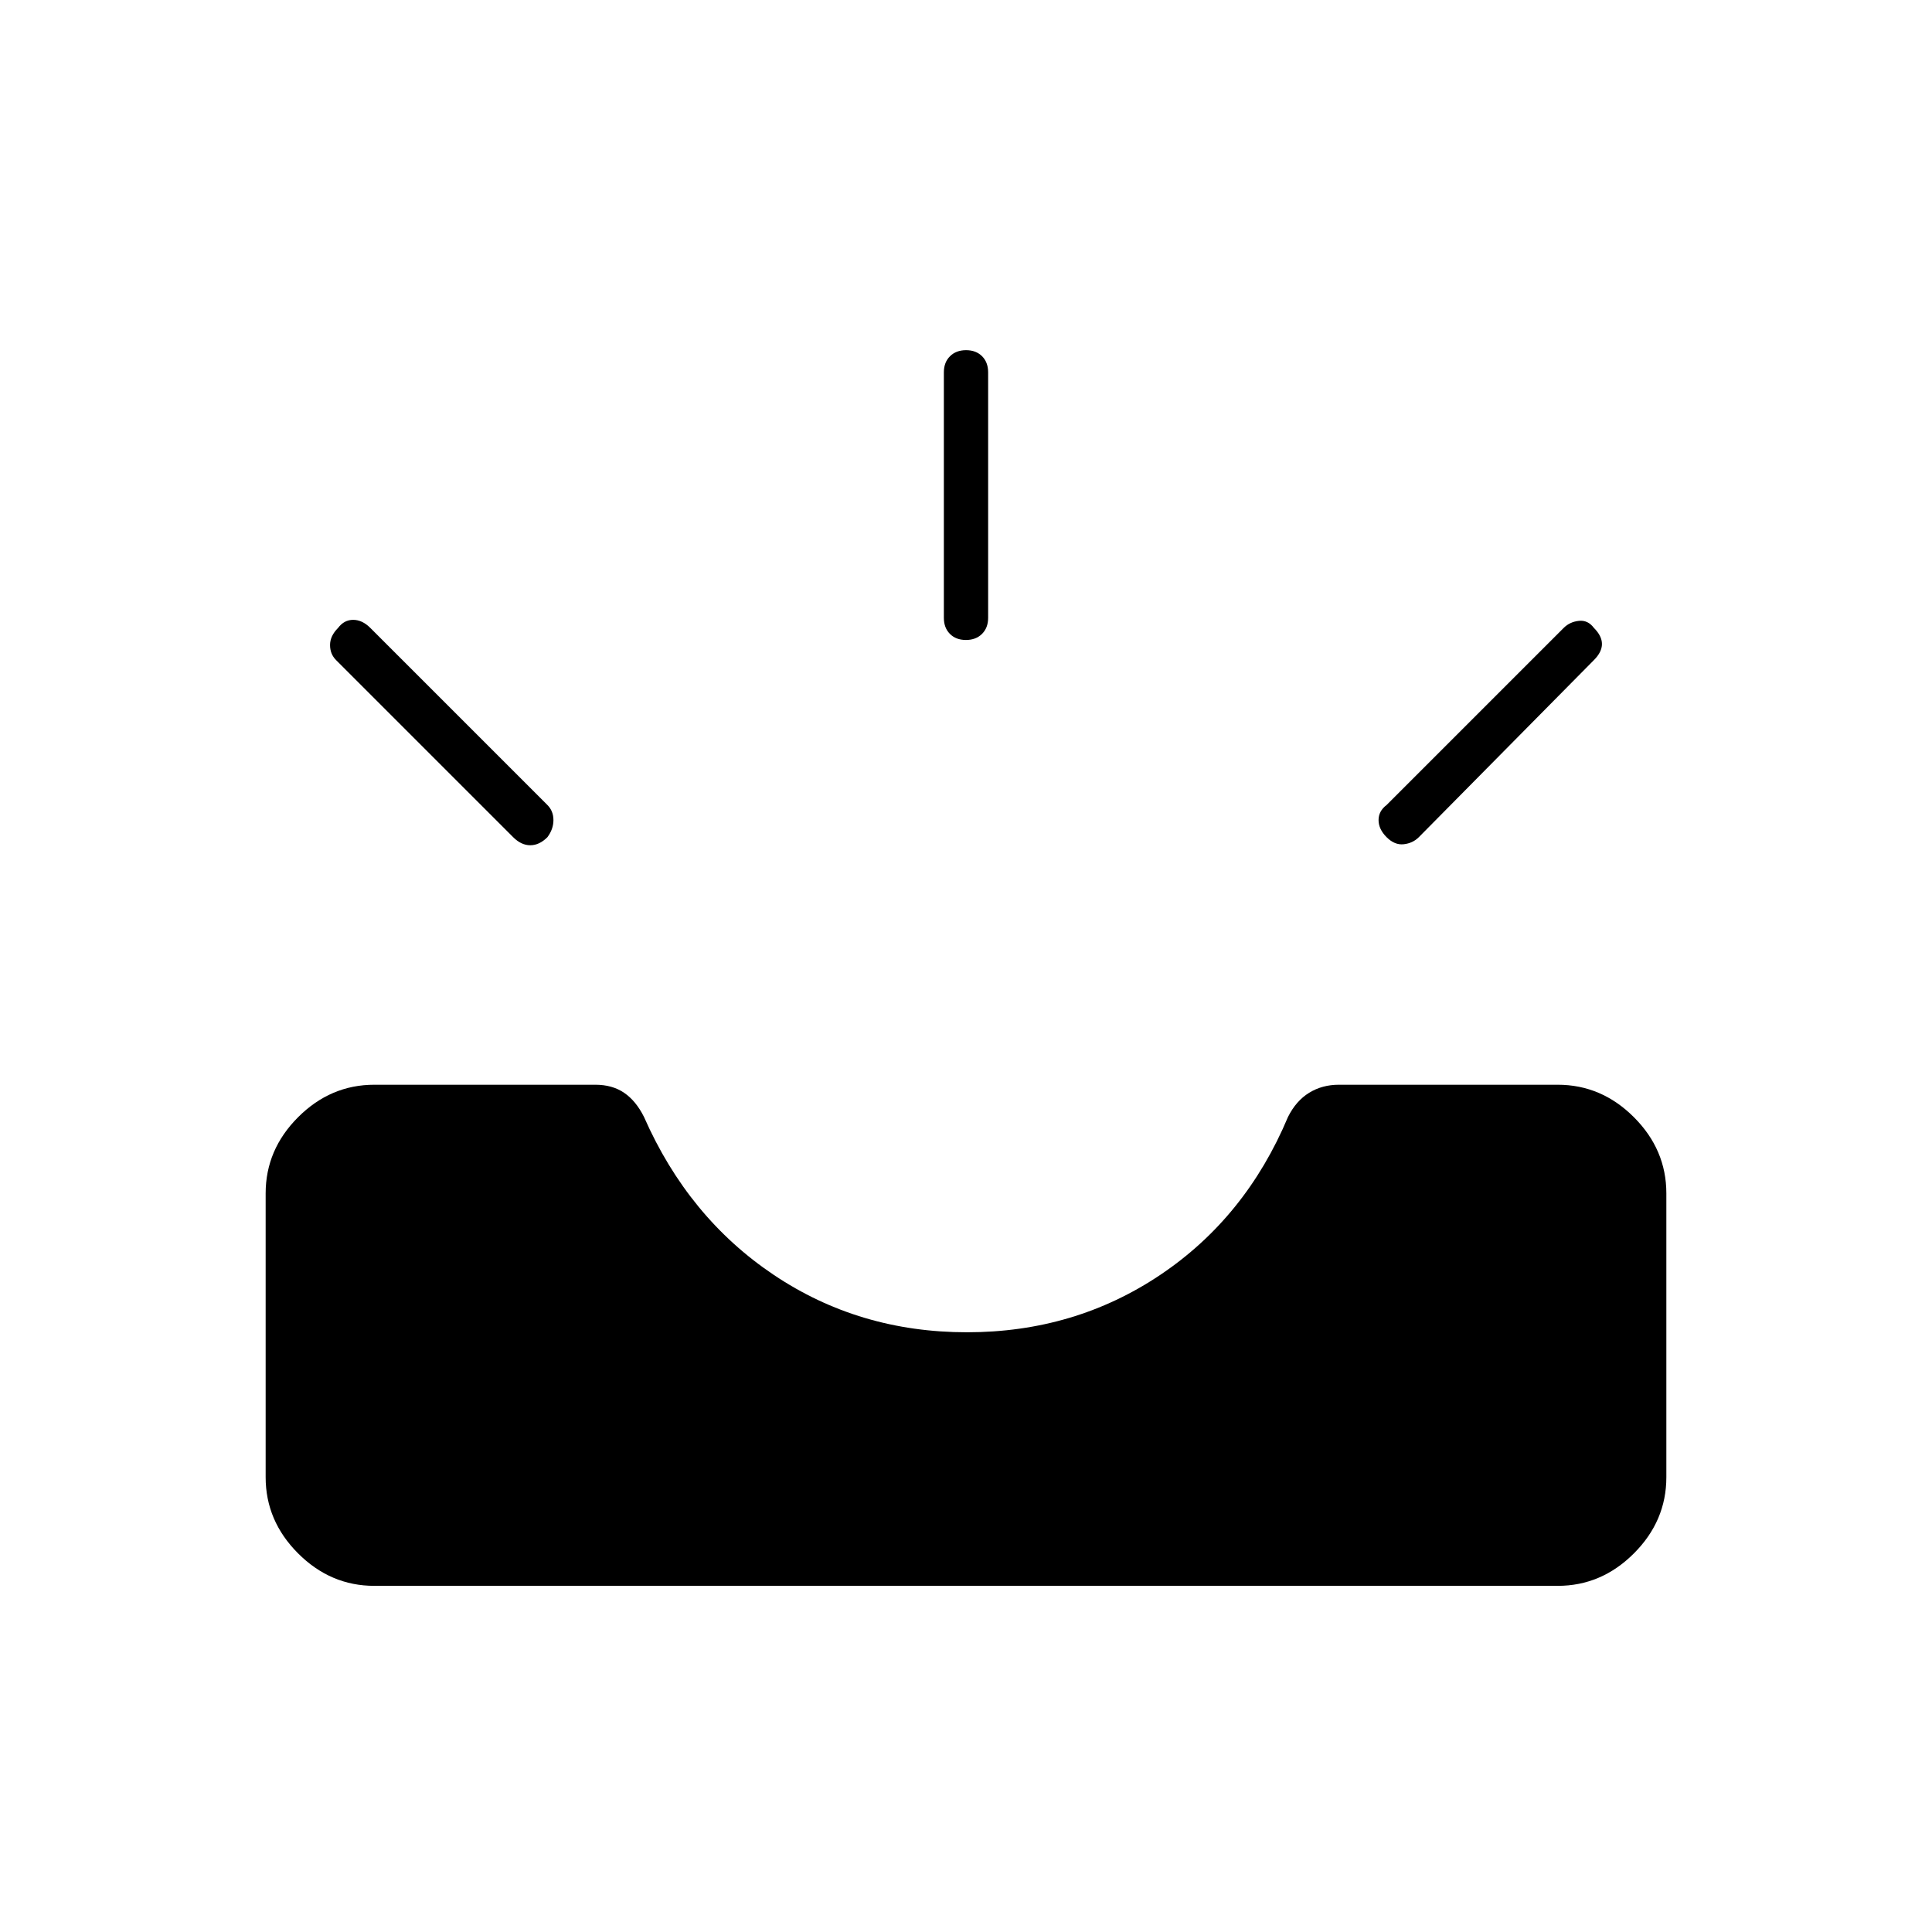 <svg xmlns="http://www.w3.org/2000/svg" width="48" height="48" viewBox="0 -960 960 960"><path d="M186-172q-21.75 0-37.875-16.125T132-226v-141q0-21.75 16.125-37.875T186-421h109.852q8.384 0 14.266 4T320-405q22 50 64.5 78.5t96 28.5q53.5 0 96-28.5T640-405q4-8 10.5-12t14.782-4H774q21.75 0 37.875 16.125T828-367v141q0 21.75-16.125 37.875T774-172H186Zm503-372q-4-4-4-8.5t4-7.5l88-88q3-3 7.5-3.5t7.5 3.5q4 4 4 8t-4 8l-87 88q-3 3-7.5 3.5T689-544Zm-417 0q-4 4-8.5 4t-8.5-4l-88-88q-3-3-3-7.5t4-8.5q3-4 7.5-4t8.5 4l88 88q3 3 3 7.5t-3 8.5Zm207.965-98Q475-642 472-645.025T469-653v-122q0-4.95 3.035-7.975 3.035-3.025 8-3.025t7.965 3.025q3 3.025 3 7.975v122q0 4.95-3.035 7.975-3.035 3.025-8 3.025Z"/></svg>